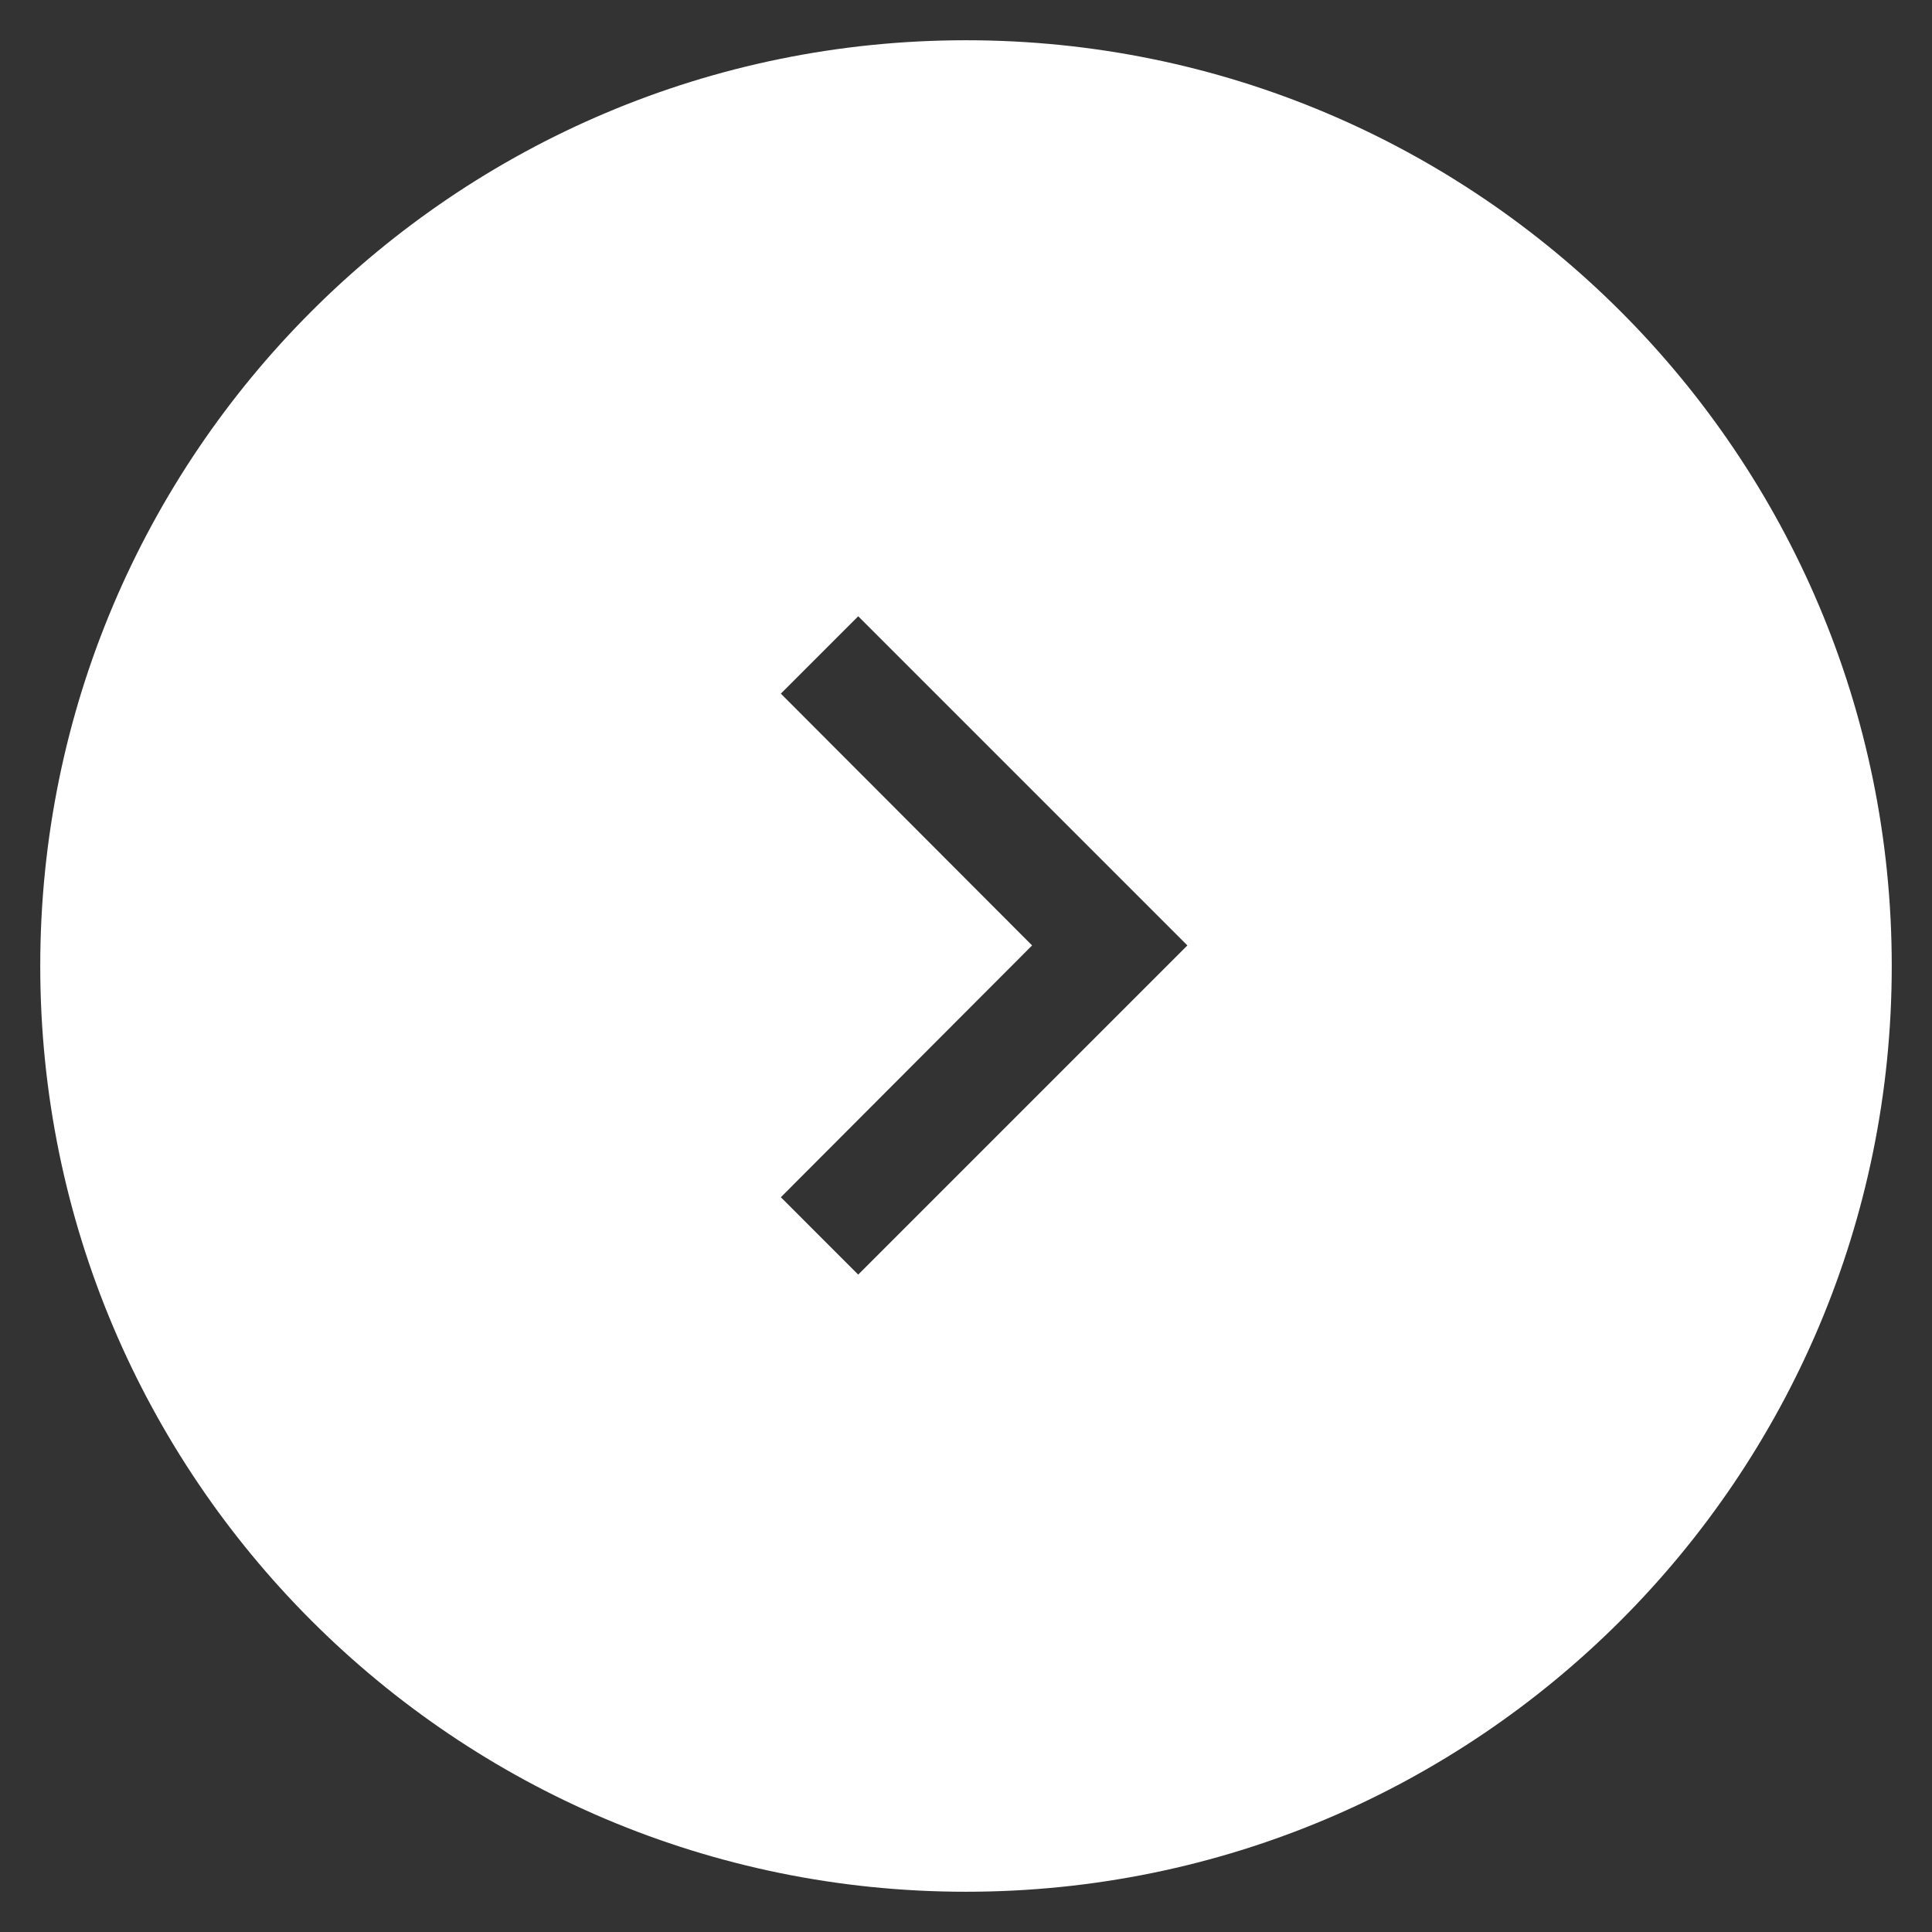 <svg width="48" height="48" viewBox="0 0 48 48" fill="none" xmlns="http://www.w3.org/2000/svg">
<rect x="0" y="0" width="48" height="48" fill="#333333" stroke="none"/>
<g clip-path="url(#clip0_307_9755)">
<path fill-rule="evenodd" clip-rule="evenodd" d="M24 47C36.703 47 47 36.703 47 24C47 11.297 36.703 1 24 1C11.297 1 1 11.297 1 24C1 36.703 11.297 47 24 47ZM19.4 17.233L21.322 15.311L29.5 23.489L21.322 31.667L19.4 29.745L25.642 23.489L19.4 17.233Z" fill="white"/>
</g>
<defs>
<clipPath id="clip0_307_9755">
<rect width="48" height="48" fill="white"/>
</clipPath>
</defs>
</svg>
